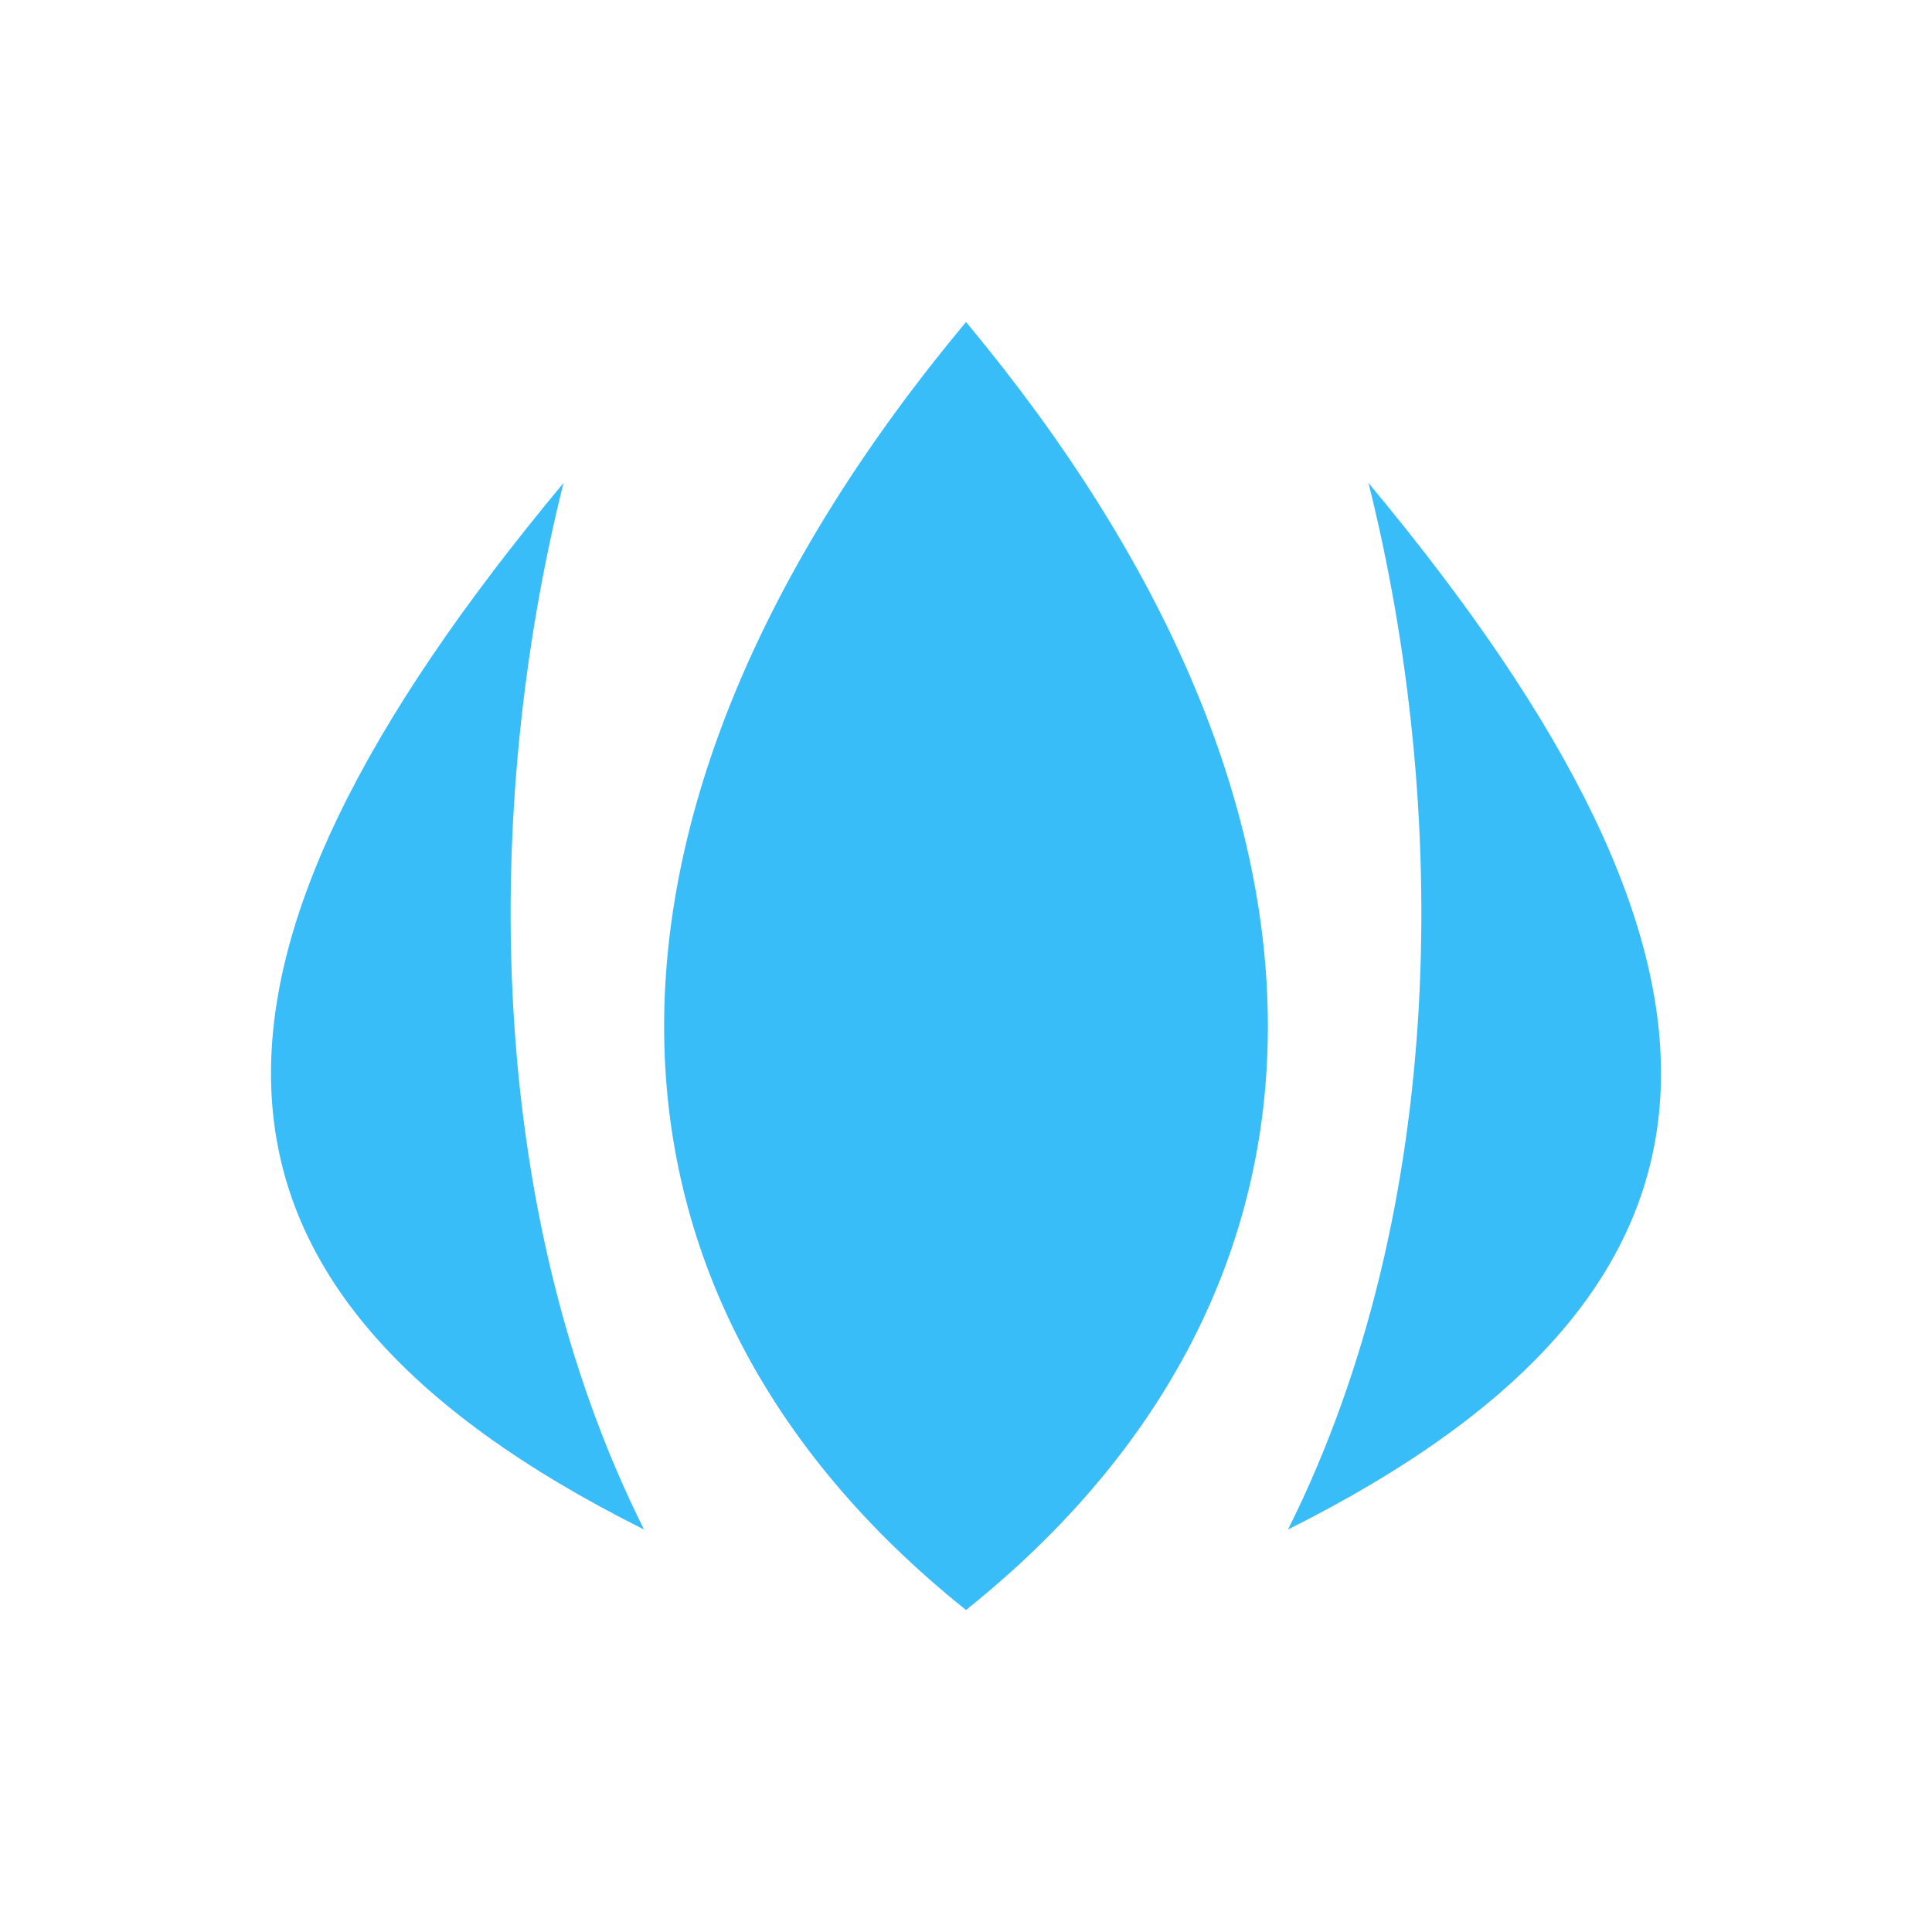 <!-- Lotus SVG icon similar to the reference image -->
<svg
       width="24"
       height="24"
       viewBox="0 0 24 24"
       fill="#38BDF9"
       xmlns="http://www.w3.org/2000/svg"
>
       <!-- Center petal -->
       <path d="
    M12 4
    C 7 10, 7 16, 12 20
    C 17 16, 17 10, 12 4
    Z
  " />

       <!-- Left petal -->
       <path d="
    M7 6
    C 2 12, 2 16, 8 19
    C 6 15, 6 10, 7 6
    Z
  " />

       <!-- Right petal (mirroring the left) -->
       <path d="
    M17 6
    C 22 12, 22 16, 16 19
    C 18 15, 18 10, 17 6
    Z
  " />

</svg>